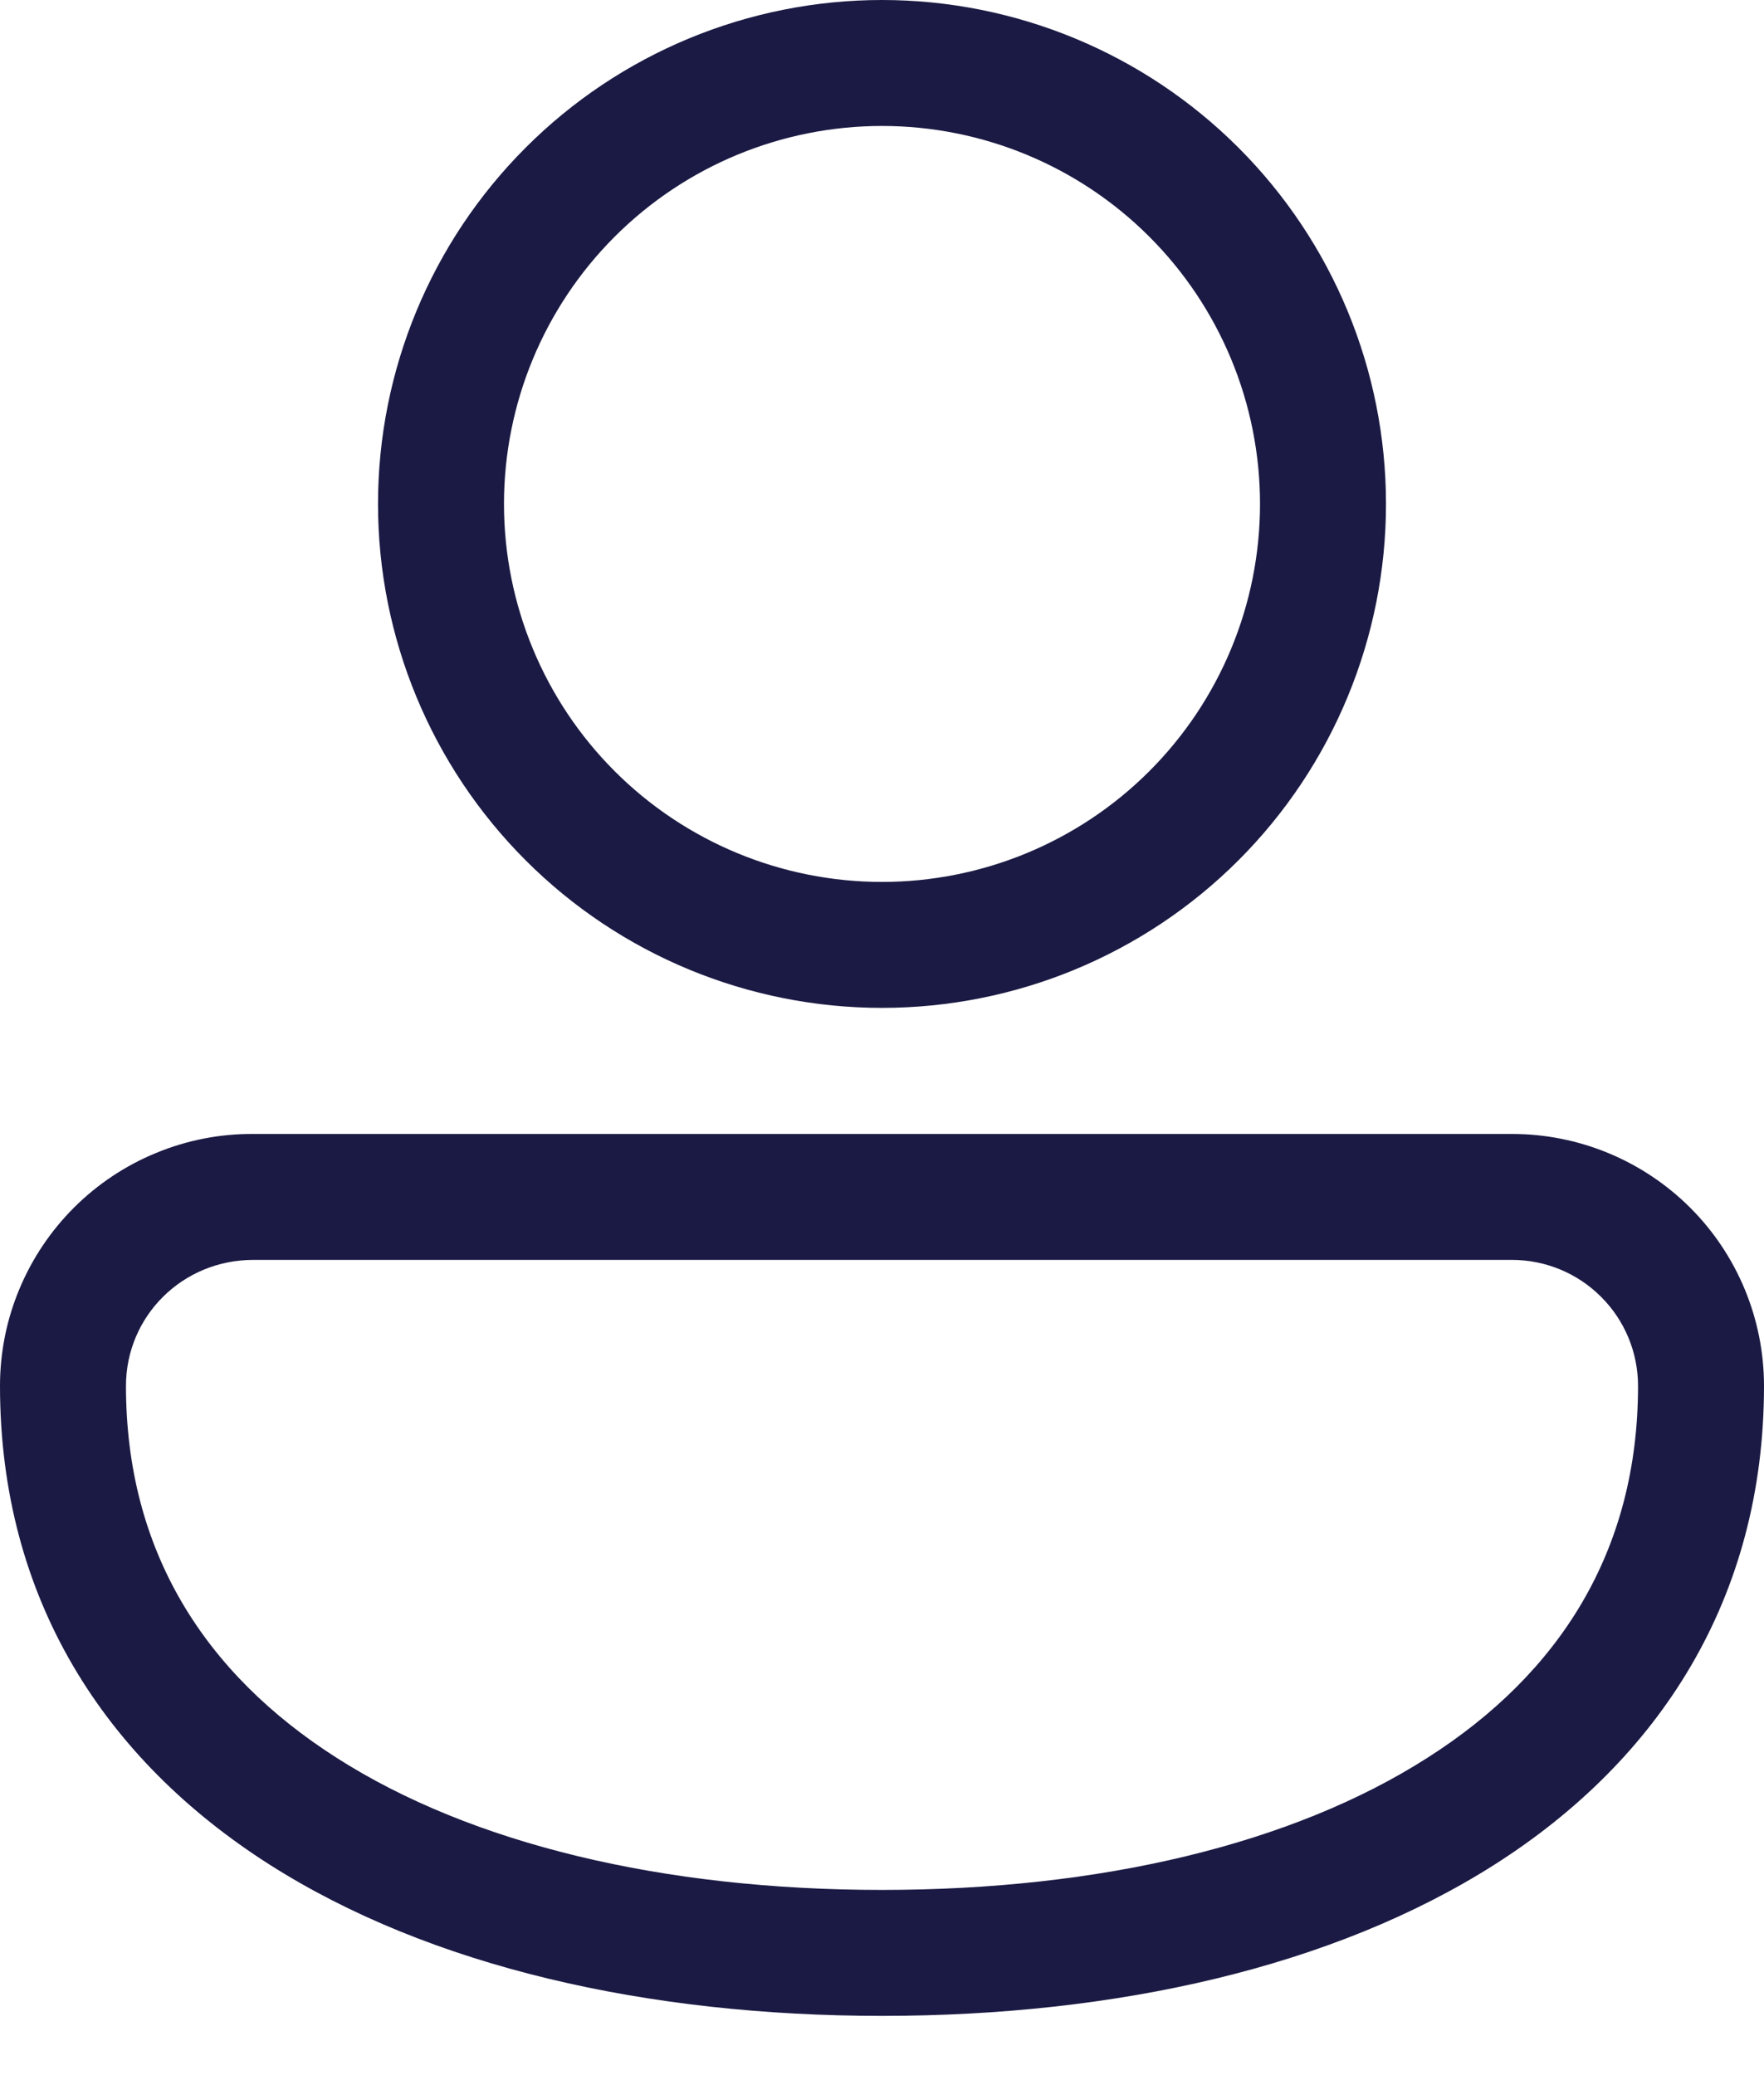 <svg width="17" height="20" viewBox="0 0 17 20" fill="none" xmlns="http://www.w3.org/2000/svg">
<path d="M8.5 0C7.212 0 5.976 0.512 5.066 1.423C4.155 2.334 3.643 3.569 3.643 4.857C3.643 6.145 4.155 7.381 5.066 8.292C5.976 9.203 7.212 9.714 8.5 9.714C9.788 9.714 11.024 9.203 11.935 8.292C12.846 7.381 13.357 6.145 13.357 4.857C13.357 3.569 12.846 2.334 11.935 1.423C11.024 0.512 9.788 0 8.5 0ZM4.857 4.857C4.857 3.891 5.241 2.964 5.924 2.281C6.607 1.598 7.534 1.214 8.5 1.214C9.466 1.214 10.393 1.598 11.076 2.281C11.759 2.964 12.143 3.891 12.143 4.857C12.143 5.823 11.759 6.75 11.076 7.433C10.393 8.116 9.466 8.5 8.5 8.5C7.534 8.5 6.607 8.116 5.924 7.433C5.241 6.75 4.857 5.823 4.857 4.857V4.857ZM2.44 10.929C2.12 10.927 1.803 10.989 1.507 11.111C1.211 11.232 0.942 11.411 0.716 11.636C0.489 11.862 0.309 12.13 0.186 12.426C0.063 12.721 0 13.037 0 13.357C0 15.411 1.012 16.959 2.593 17.968C4.149 18.96 6.248 19.429 8.5 19.429C10.753 19.429 12.851 18.96 14.408 17.968C15.989 16.96 17 15.409 17 13.357C17 12.713 16.744 12.095 16.289 11.64C15.833 11.185 15.216 10.929 14.572 10.929H2.44ZM1.214 13.357C1.214 12.686 1.758 12.143 2.44 12.143H14.572C14.894 12.143 15.203 12.271 15.43 12.499C15.658 12.726 15.786 13.035 15.786 13.357C15.786 14.947 15.031 16.131 13.754 16.943C12.455 17.773 10.607 18.215 8.5 18.215C6.393 18.215 4.545 17.773 3.246 16.943C1.971 16.13 1.214 14.948 1.214 13.357Z" fill="#1B1A44"/>
</svg>
